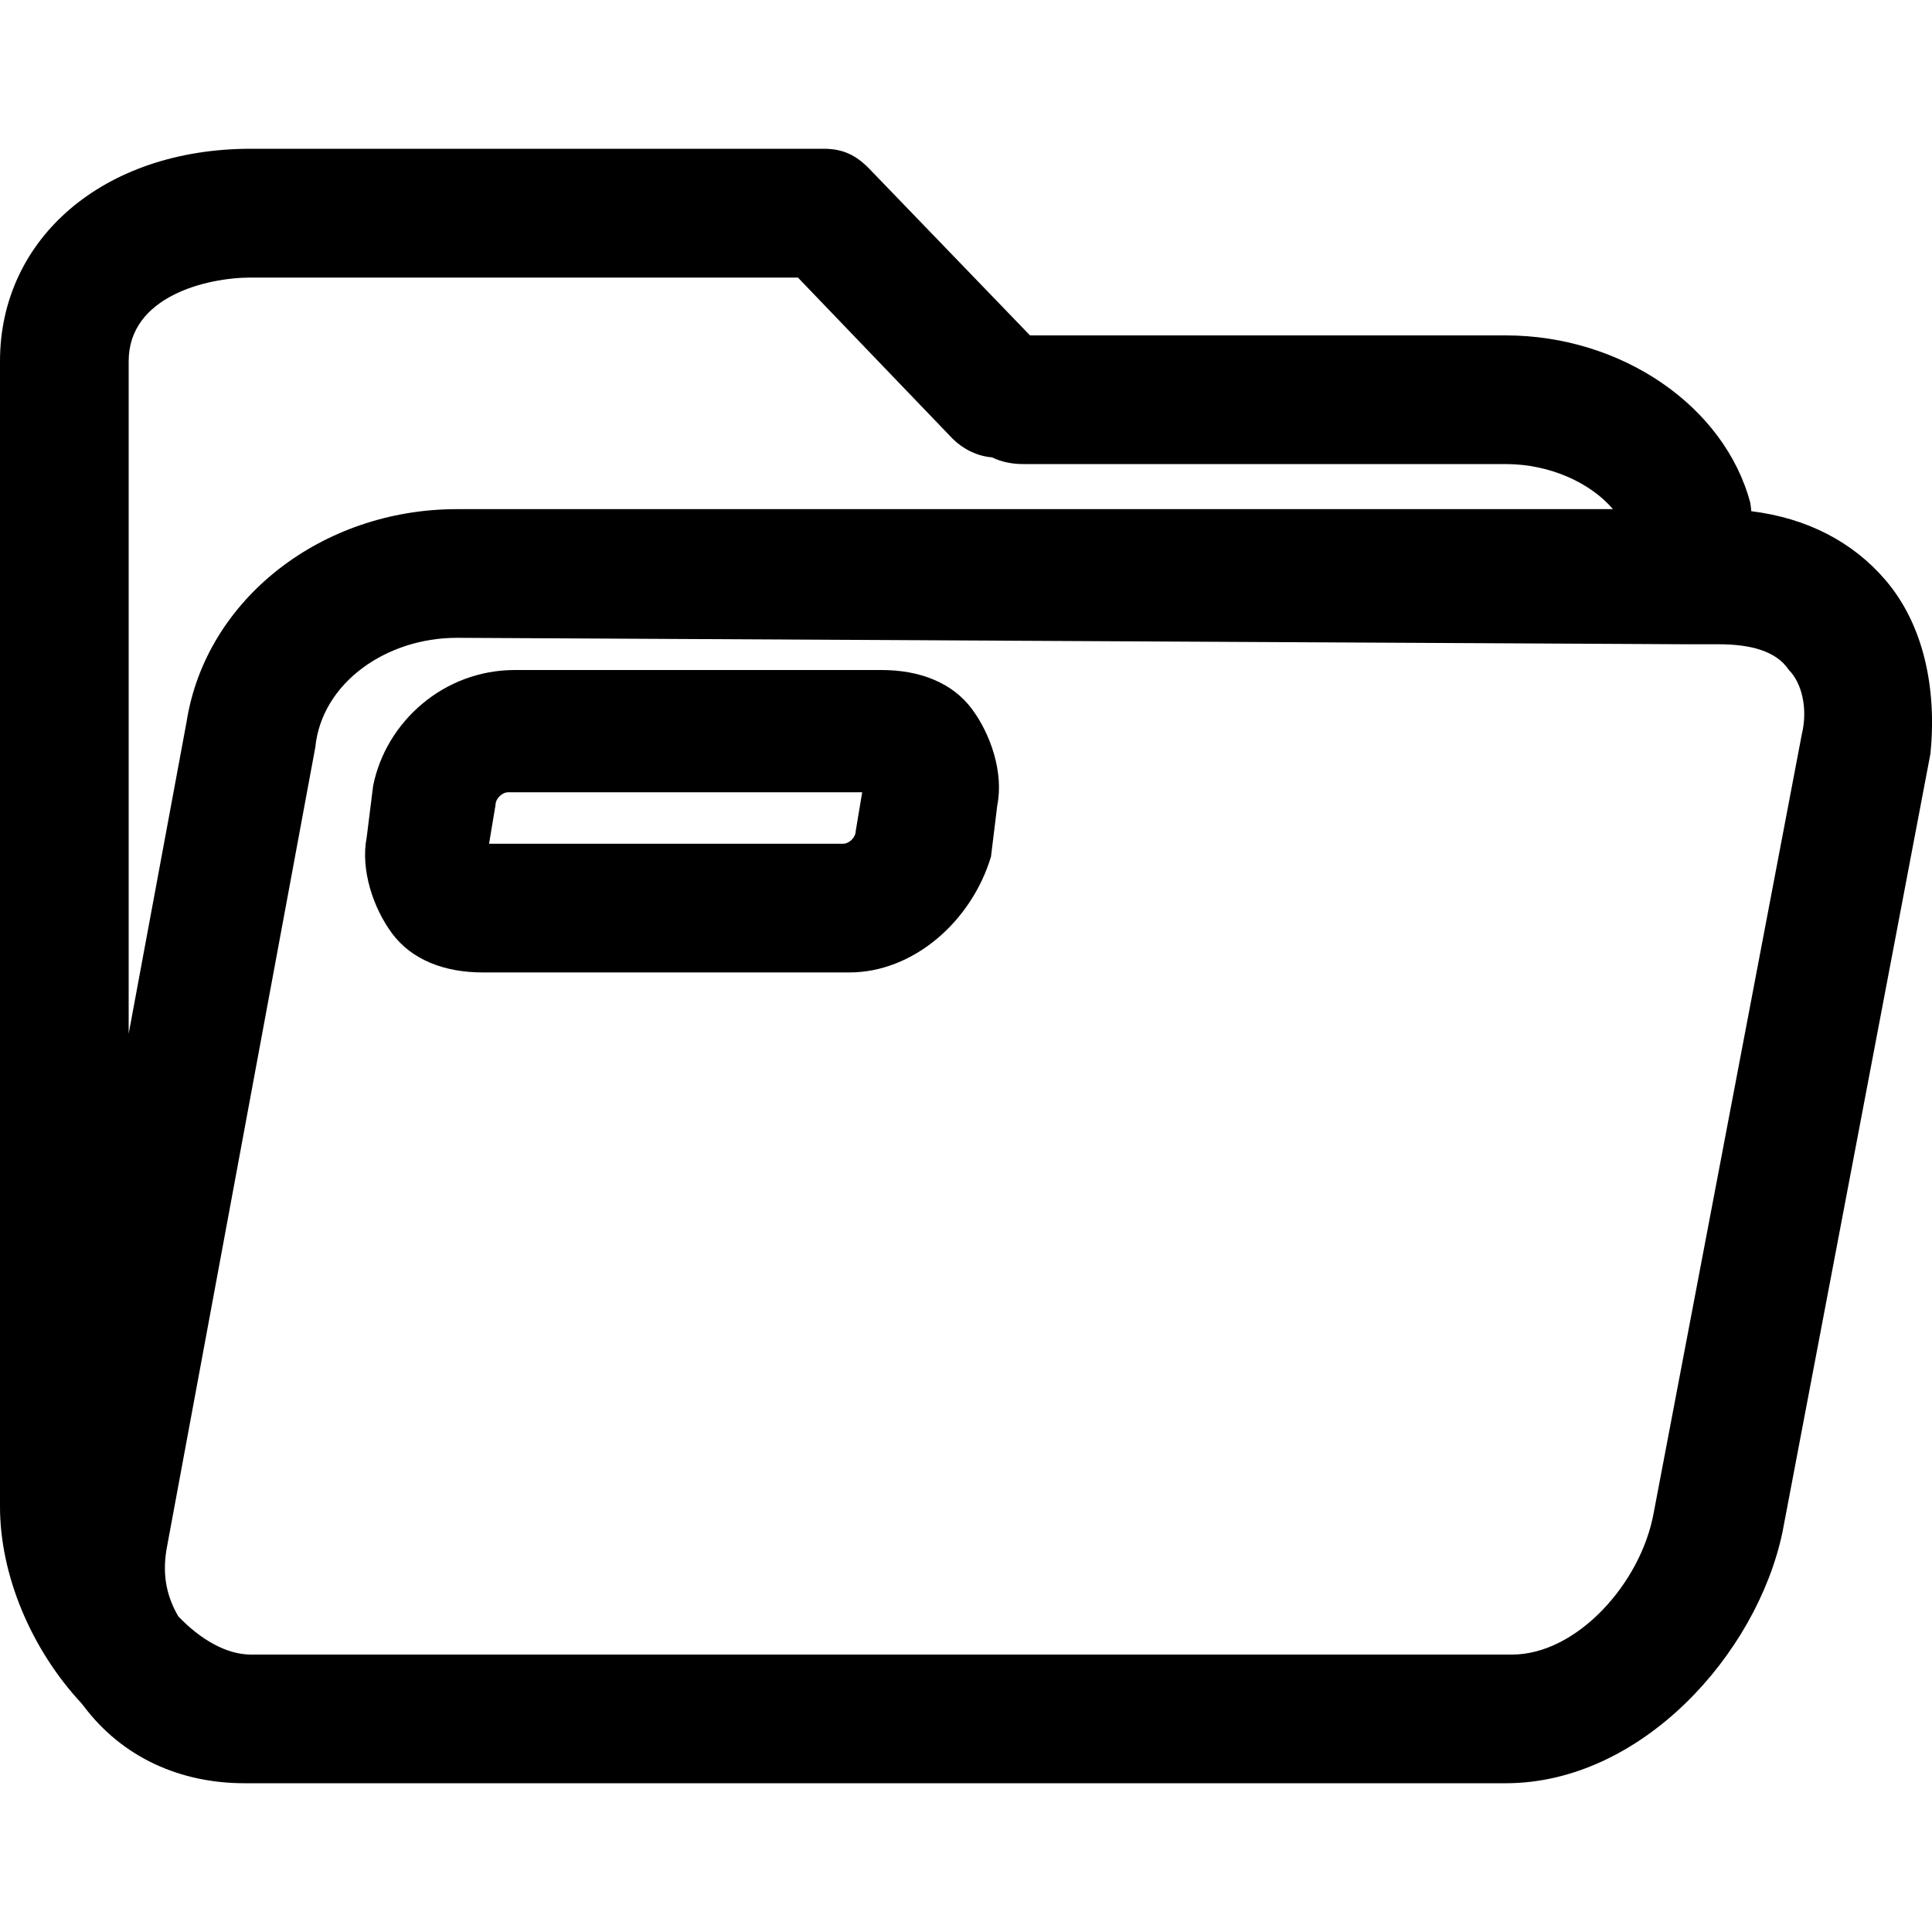 <svg width="15" height="15" viewBox="0 0 15 15" fill="none" xmlns="http://www.w3.org/2000/svg">
<path d="M7.544 5.502C7.394 5.302 7.144 5.202 6.844 5.202H3.997C3.447 5.202 2.997 5.602 2.897 6.101L2.847 6.501C2.798 6.751 2.897 7.051 3.047 7.251C3.197 7.45 3.447 7.55 3.747 7.55H6.594C7.094 7.55 7.544 7.151 7.694 6.651L7.743 6.251C7.793 6.002 7.694 5.702 7.544 5.502ZM6.644 6.451C6.644 6.501 6.594 6.551 6.544 6.551H3.797L3.847 6.251C3.847 6.201 3.897 6.151 3.947 6.151H6.694L6.644 6.451Z" fill="currentColor"/>
<path d="M14.638 4.503C14.387 4.209 14.03 4.022 13.597 3.969C13.595 3.947 13.593 3.925 13.589 3.903C13.389 3.154 12.59 2.604 11.69 2.604H7.997L6.744 1.305C6.645 1.205 6.545 1.155 6.395 1.155H1.948C0.799 1.155 0 1.855 0 2.804V11.697C0 12.229 0.241 12.803 0.632 13.224C0.638 13.231 0.643 13.239 0.649 13.245C0.949 13.645 1.399 13.845 1.898 13.845H1.948H11.691C12.74 13.845 13.639 12.846 13.839 11.896L14.988 5.851C15.038 5.352 14.938 4.852 14.638 4.503ZM0.999 2.804C0.999 2.304 1.599 2.155 1.948 2.155H6.195L7.394 3.404C7.483 3.492 7.592 3.542 7.702 3.551C7.772 3.585 7.853 3.603 7.944 3.603H11.691C12.035 3.603 12.35 3.75 12.523 3.953H3.547C2.498 3.953 1.599 4.652 1.449 5.602L0.999 8.026V2.804H0.999ZM13.989 5.702L12.839 11.747C12.739 12.296 12.24 12.846 11.74 12.846H11.691H1.948C1.755 12.846 1.552 12.725 1.384 12.549C1.286 12.38 1.257 12.206 1.299 11.996L2.448 5.802C2.498 5.302 2.998 4.952 3.547 4.952L13.089 5.002H13.339C13.589 5.002 13.789 5.052 13.889 5.202C13.989 5.302 14.038 5.502 13.989 5.702Z" fill="currentColor"/>
</svg>
